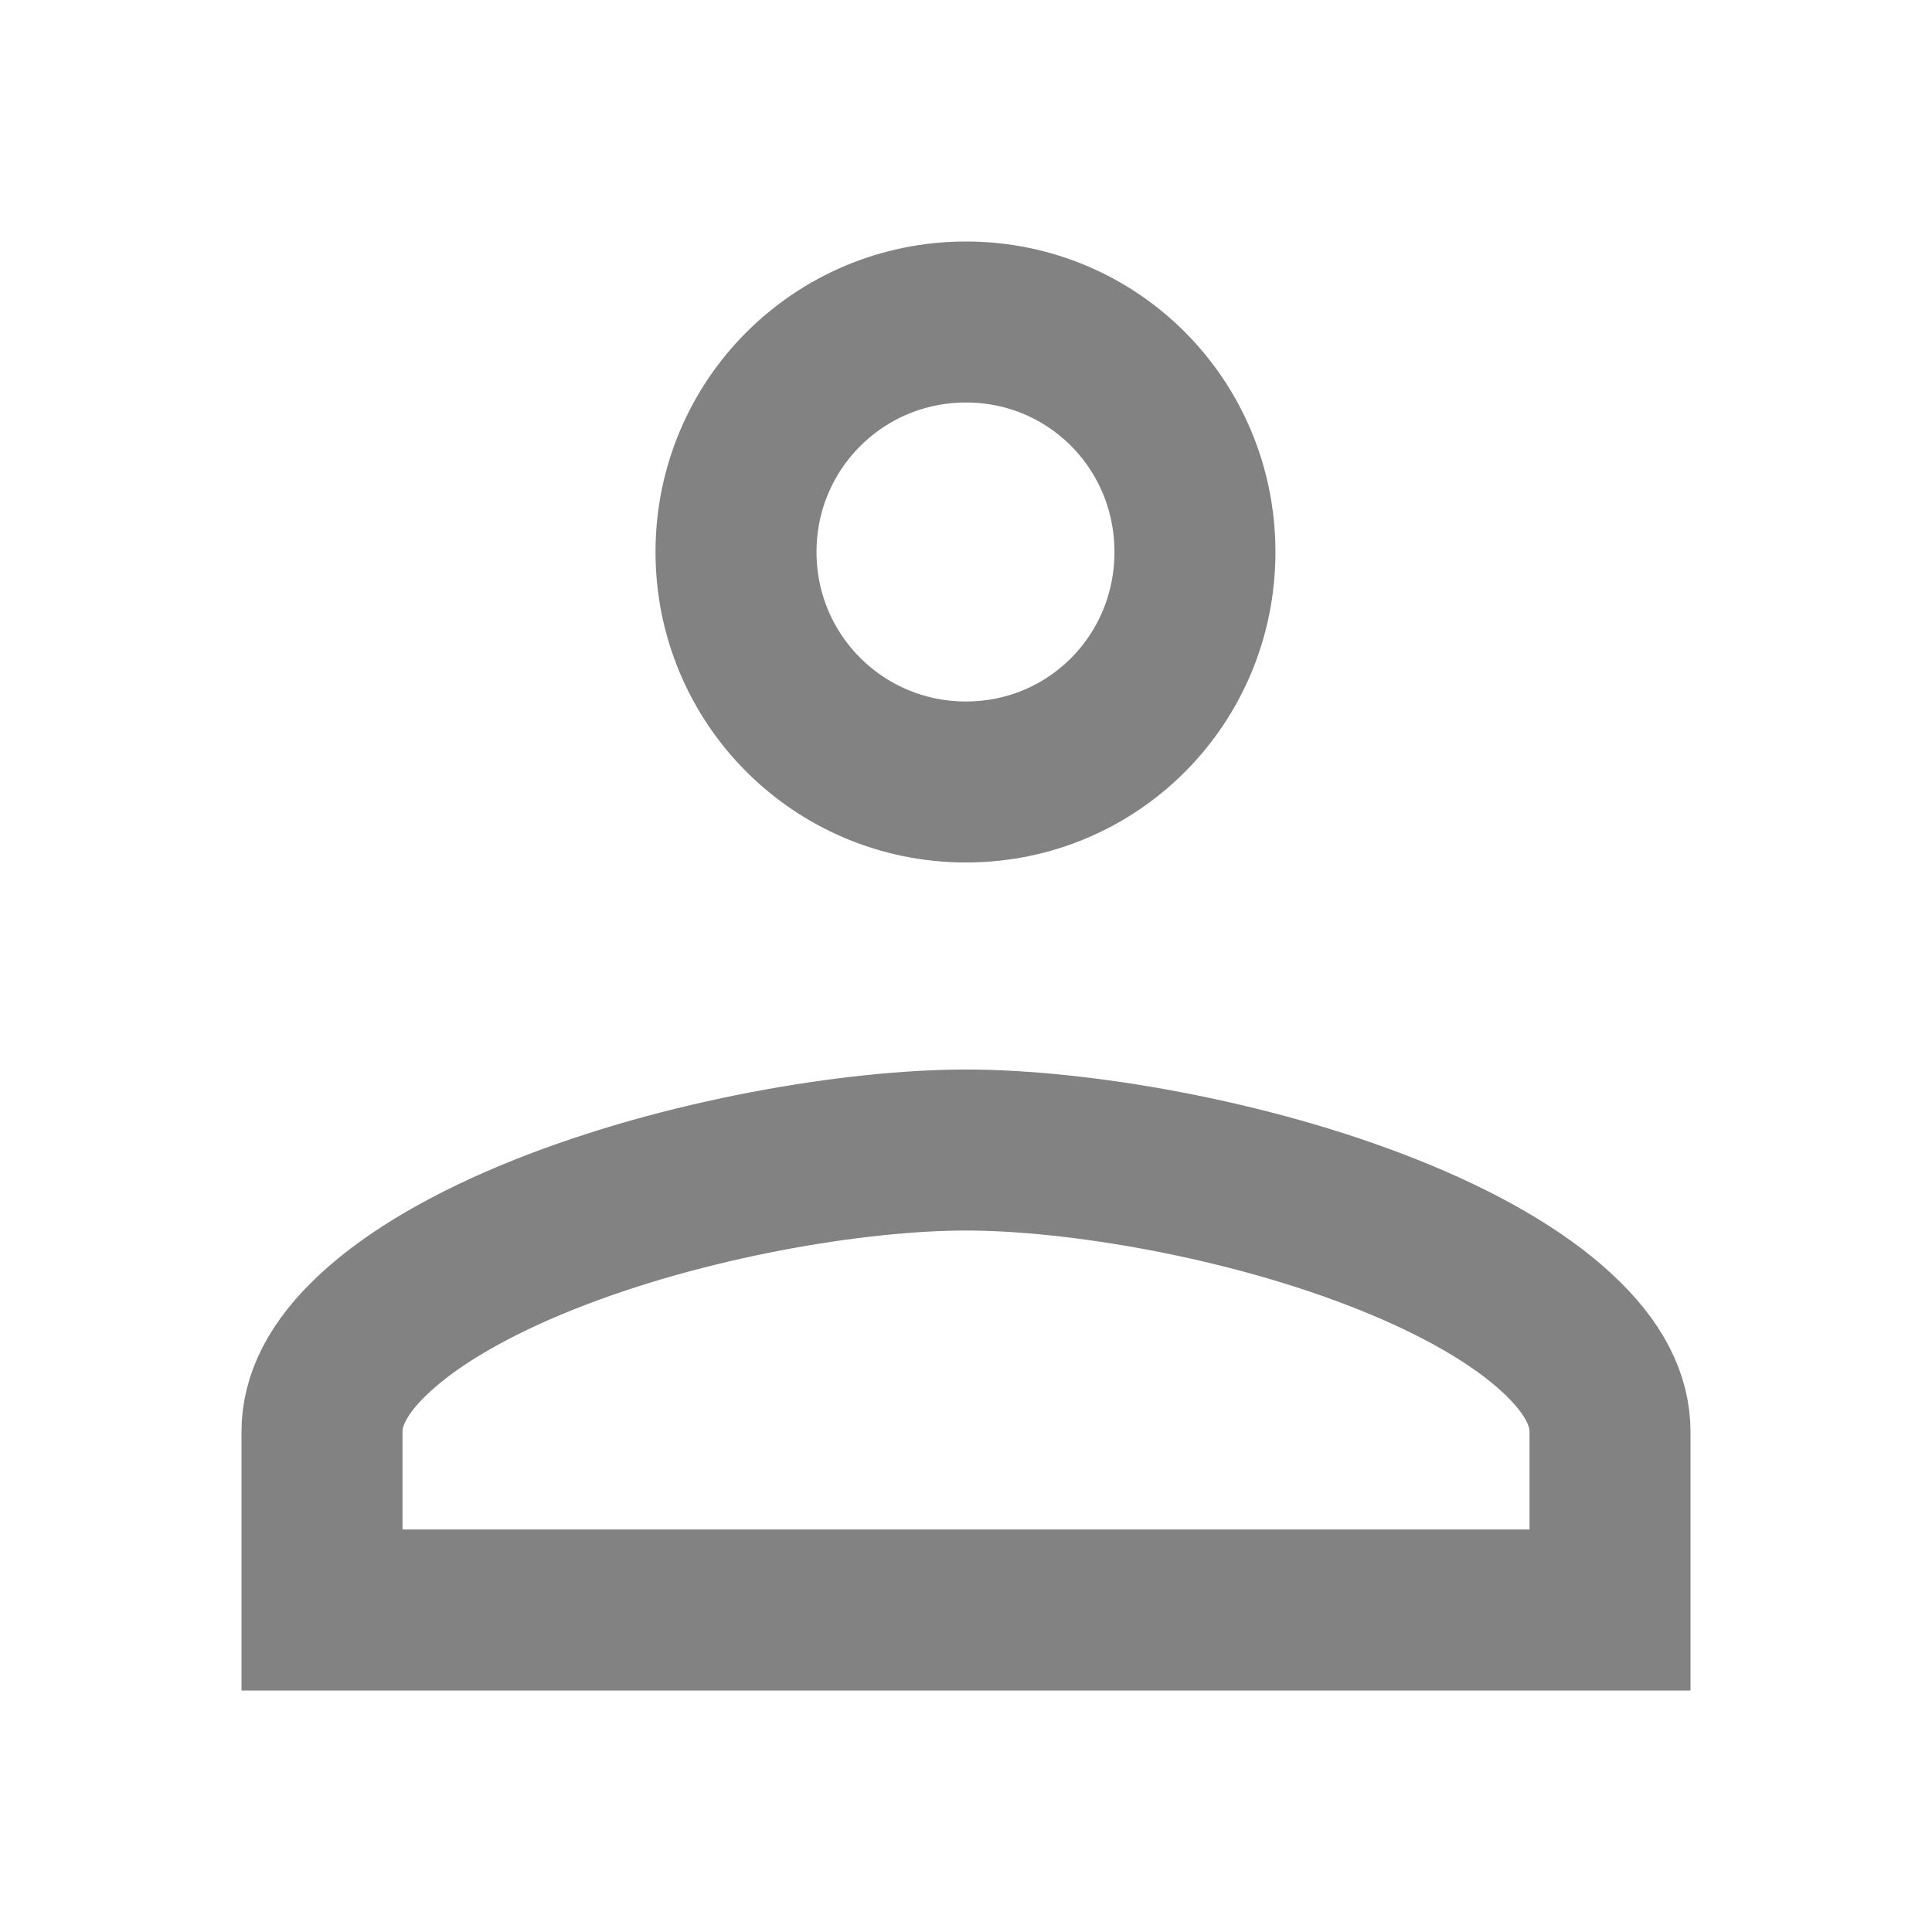 <svg width="24" height="24" viewBox="0 0 24 24" fill="none" xmlns="http://www.w3.org/2000/svg">
<g clip-path="url(#clip0_14_20)">
<path d="M14.844 6.857C14.844 8.444 13.578 9.714 12 9.714C10.418 9.714 9.143 8.439 9.143 6.857C9.143 5.275 10.418 4 12 4C13.578 4 14.844 5.271 14.844 6.857ZM4 17.786C4 17.404 4.183 16.996 4.663 16.554C5.15 16.105 5.871 15.692 6.748 15.341C8.503 14.638 10.627 14.286 12 14.286C13.373 14.286 15.497 14.638 17.252 15.341C18.129 15.692 18.851 16.105 19.337 16.554C19.817 16.996 20 17.404 20 17.786V20H4V17.786Z" stroke="#828282" stroke-width="2"/>
</g>
<defs>
<clipPath id="clip0_14_20">
<rect width="24" height="24" fill="white"/>
</clipPath>
</defs>
</svg>
